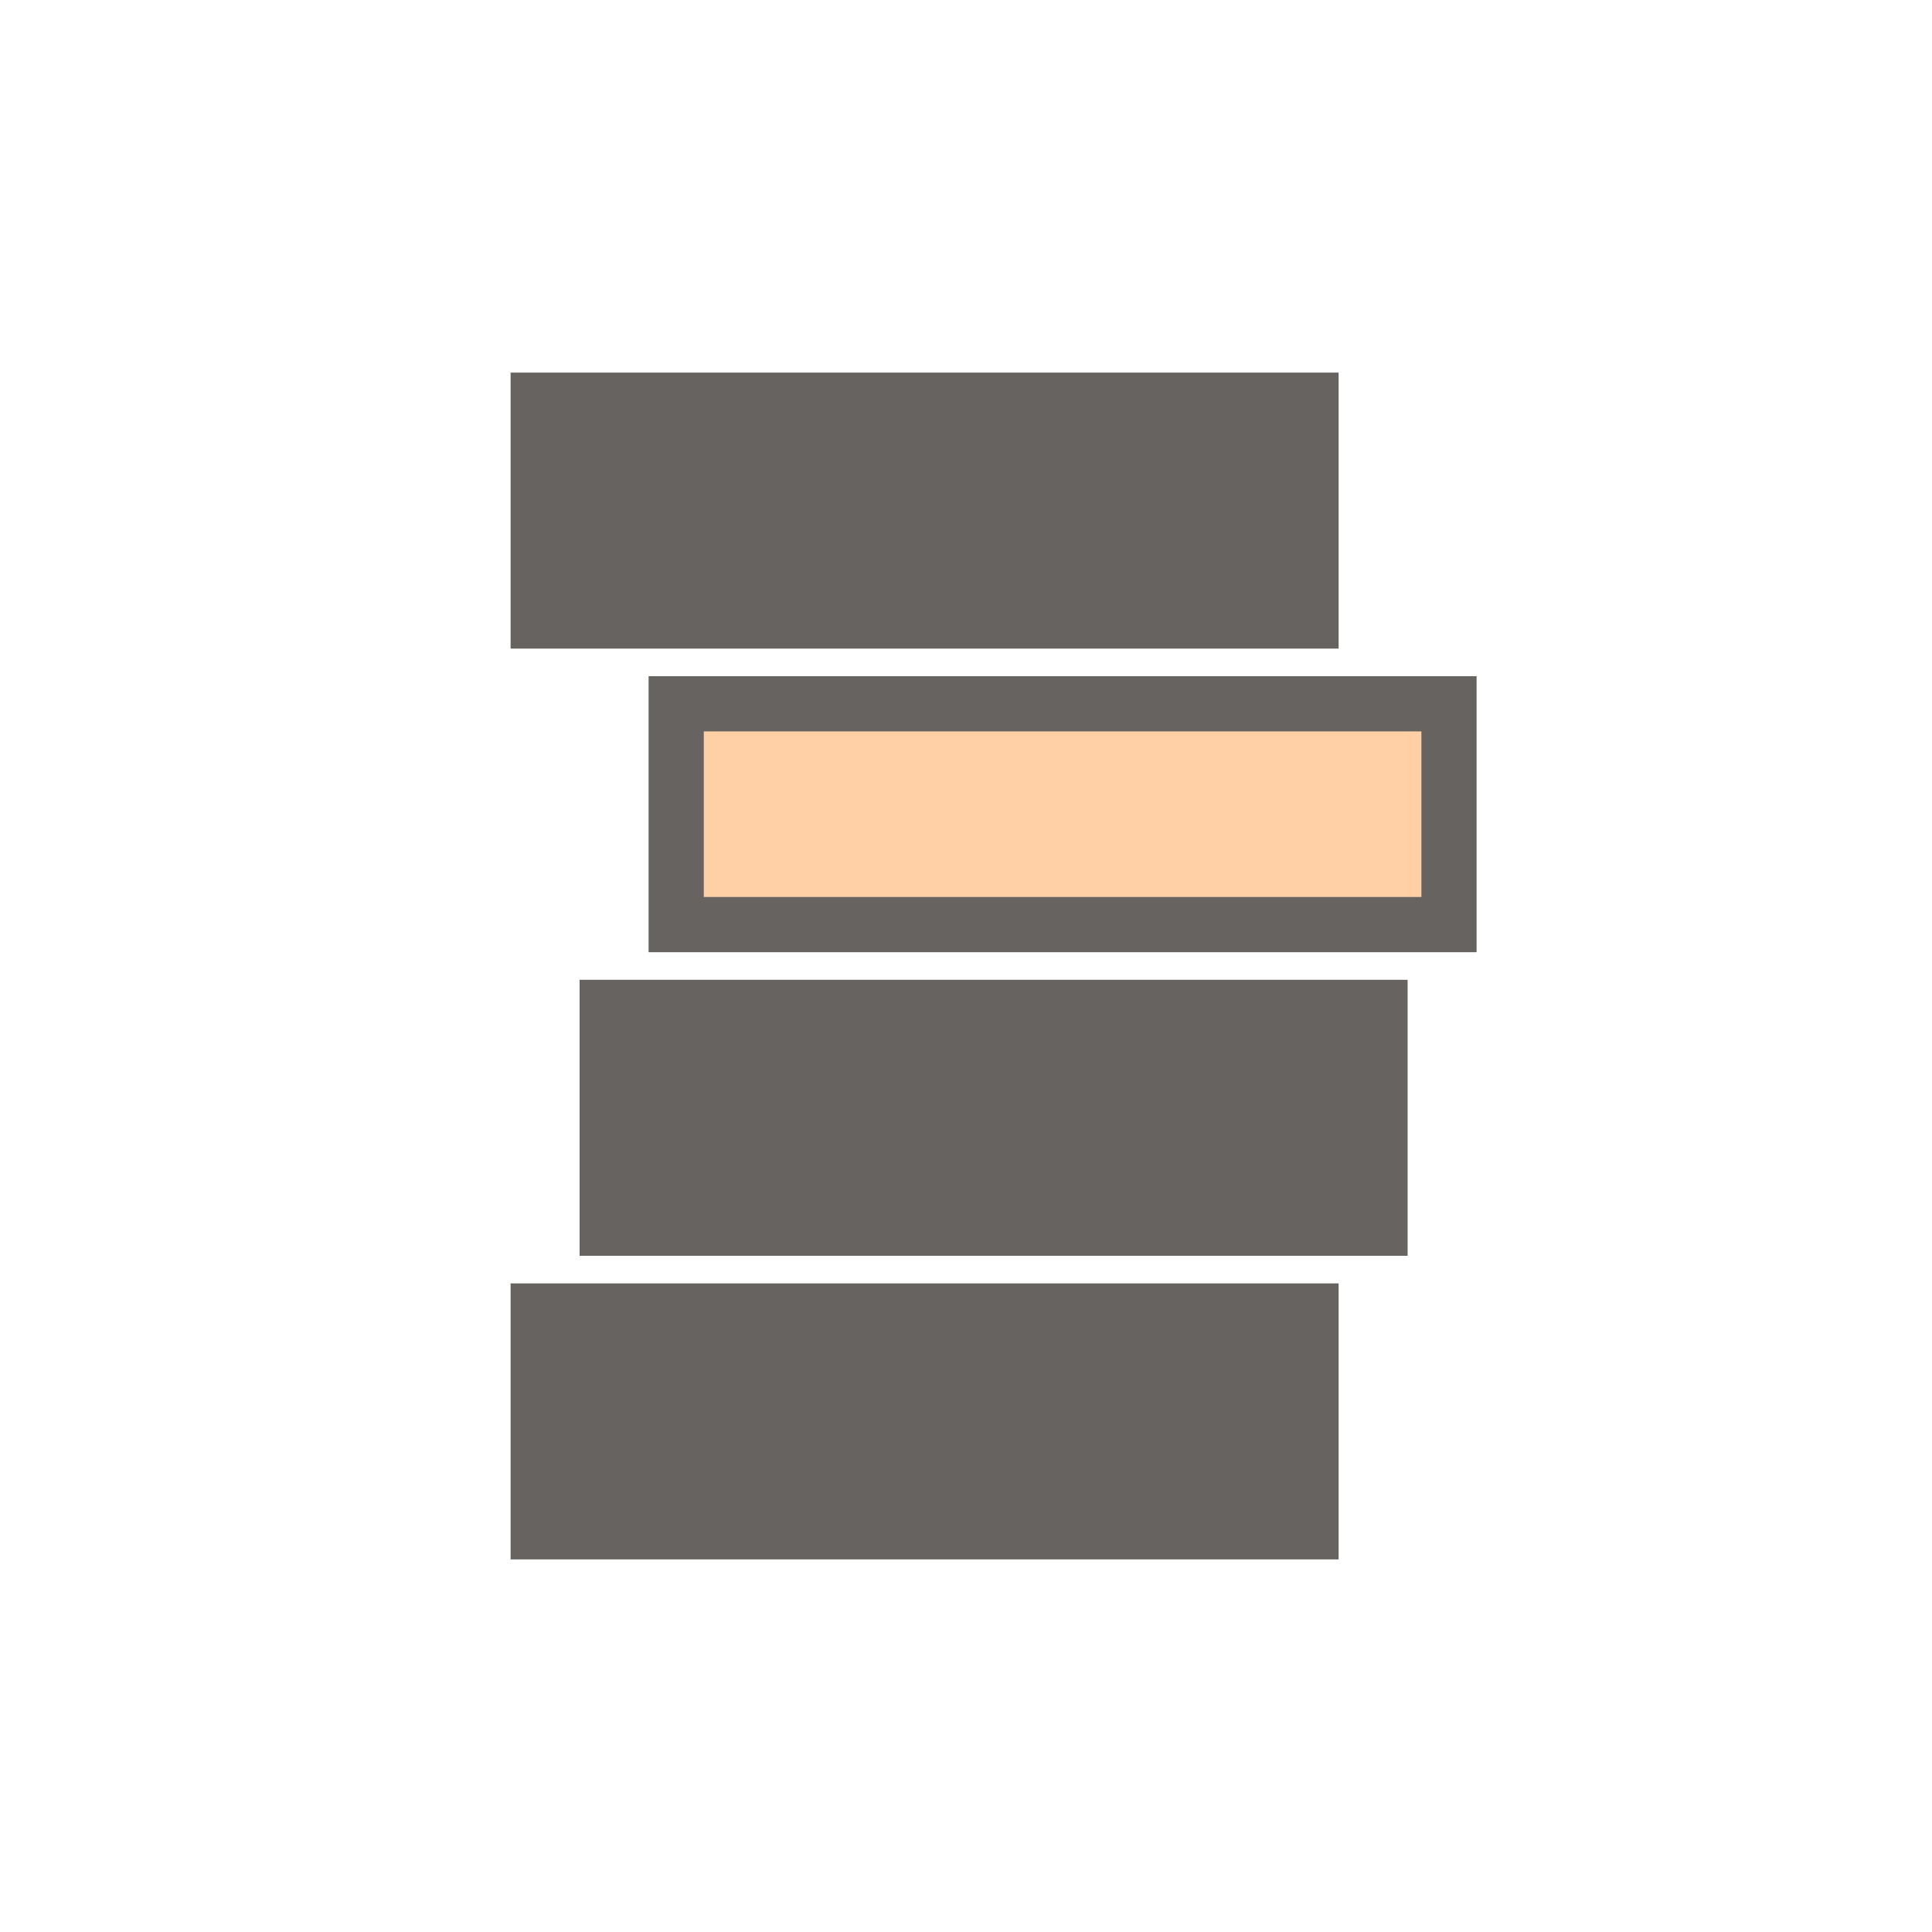 <svg fill='rgb(102, 99, 96)' viewBox='-20 -20 140 140' xmlns="http://www.w3.org/2000/svg">
  <path d="M17 7 h60 v20 h-60 v-20" />
  <path d="M27 29 h60 v20 h-60 v-20" />
  <path fill='rgb(255, 208, 165)' d="M31 33 h52 v12 h-52 v-12" />
  <path d="M22 51 h60 v20 h-60 v-20" />
  <path d="M17 73 h60 v20 h-60 v-20" />
</svg>
